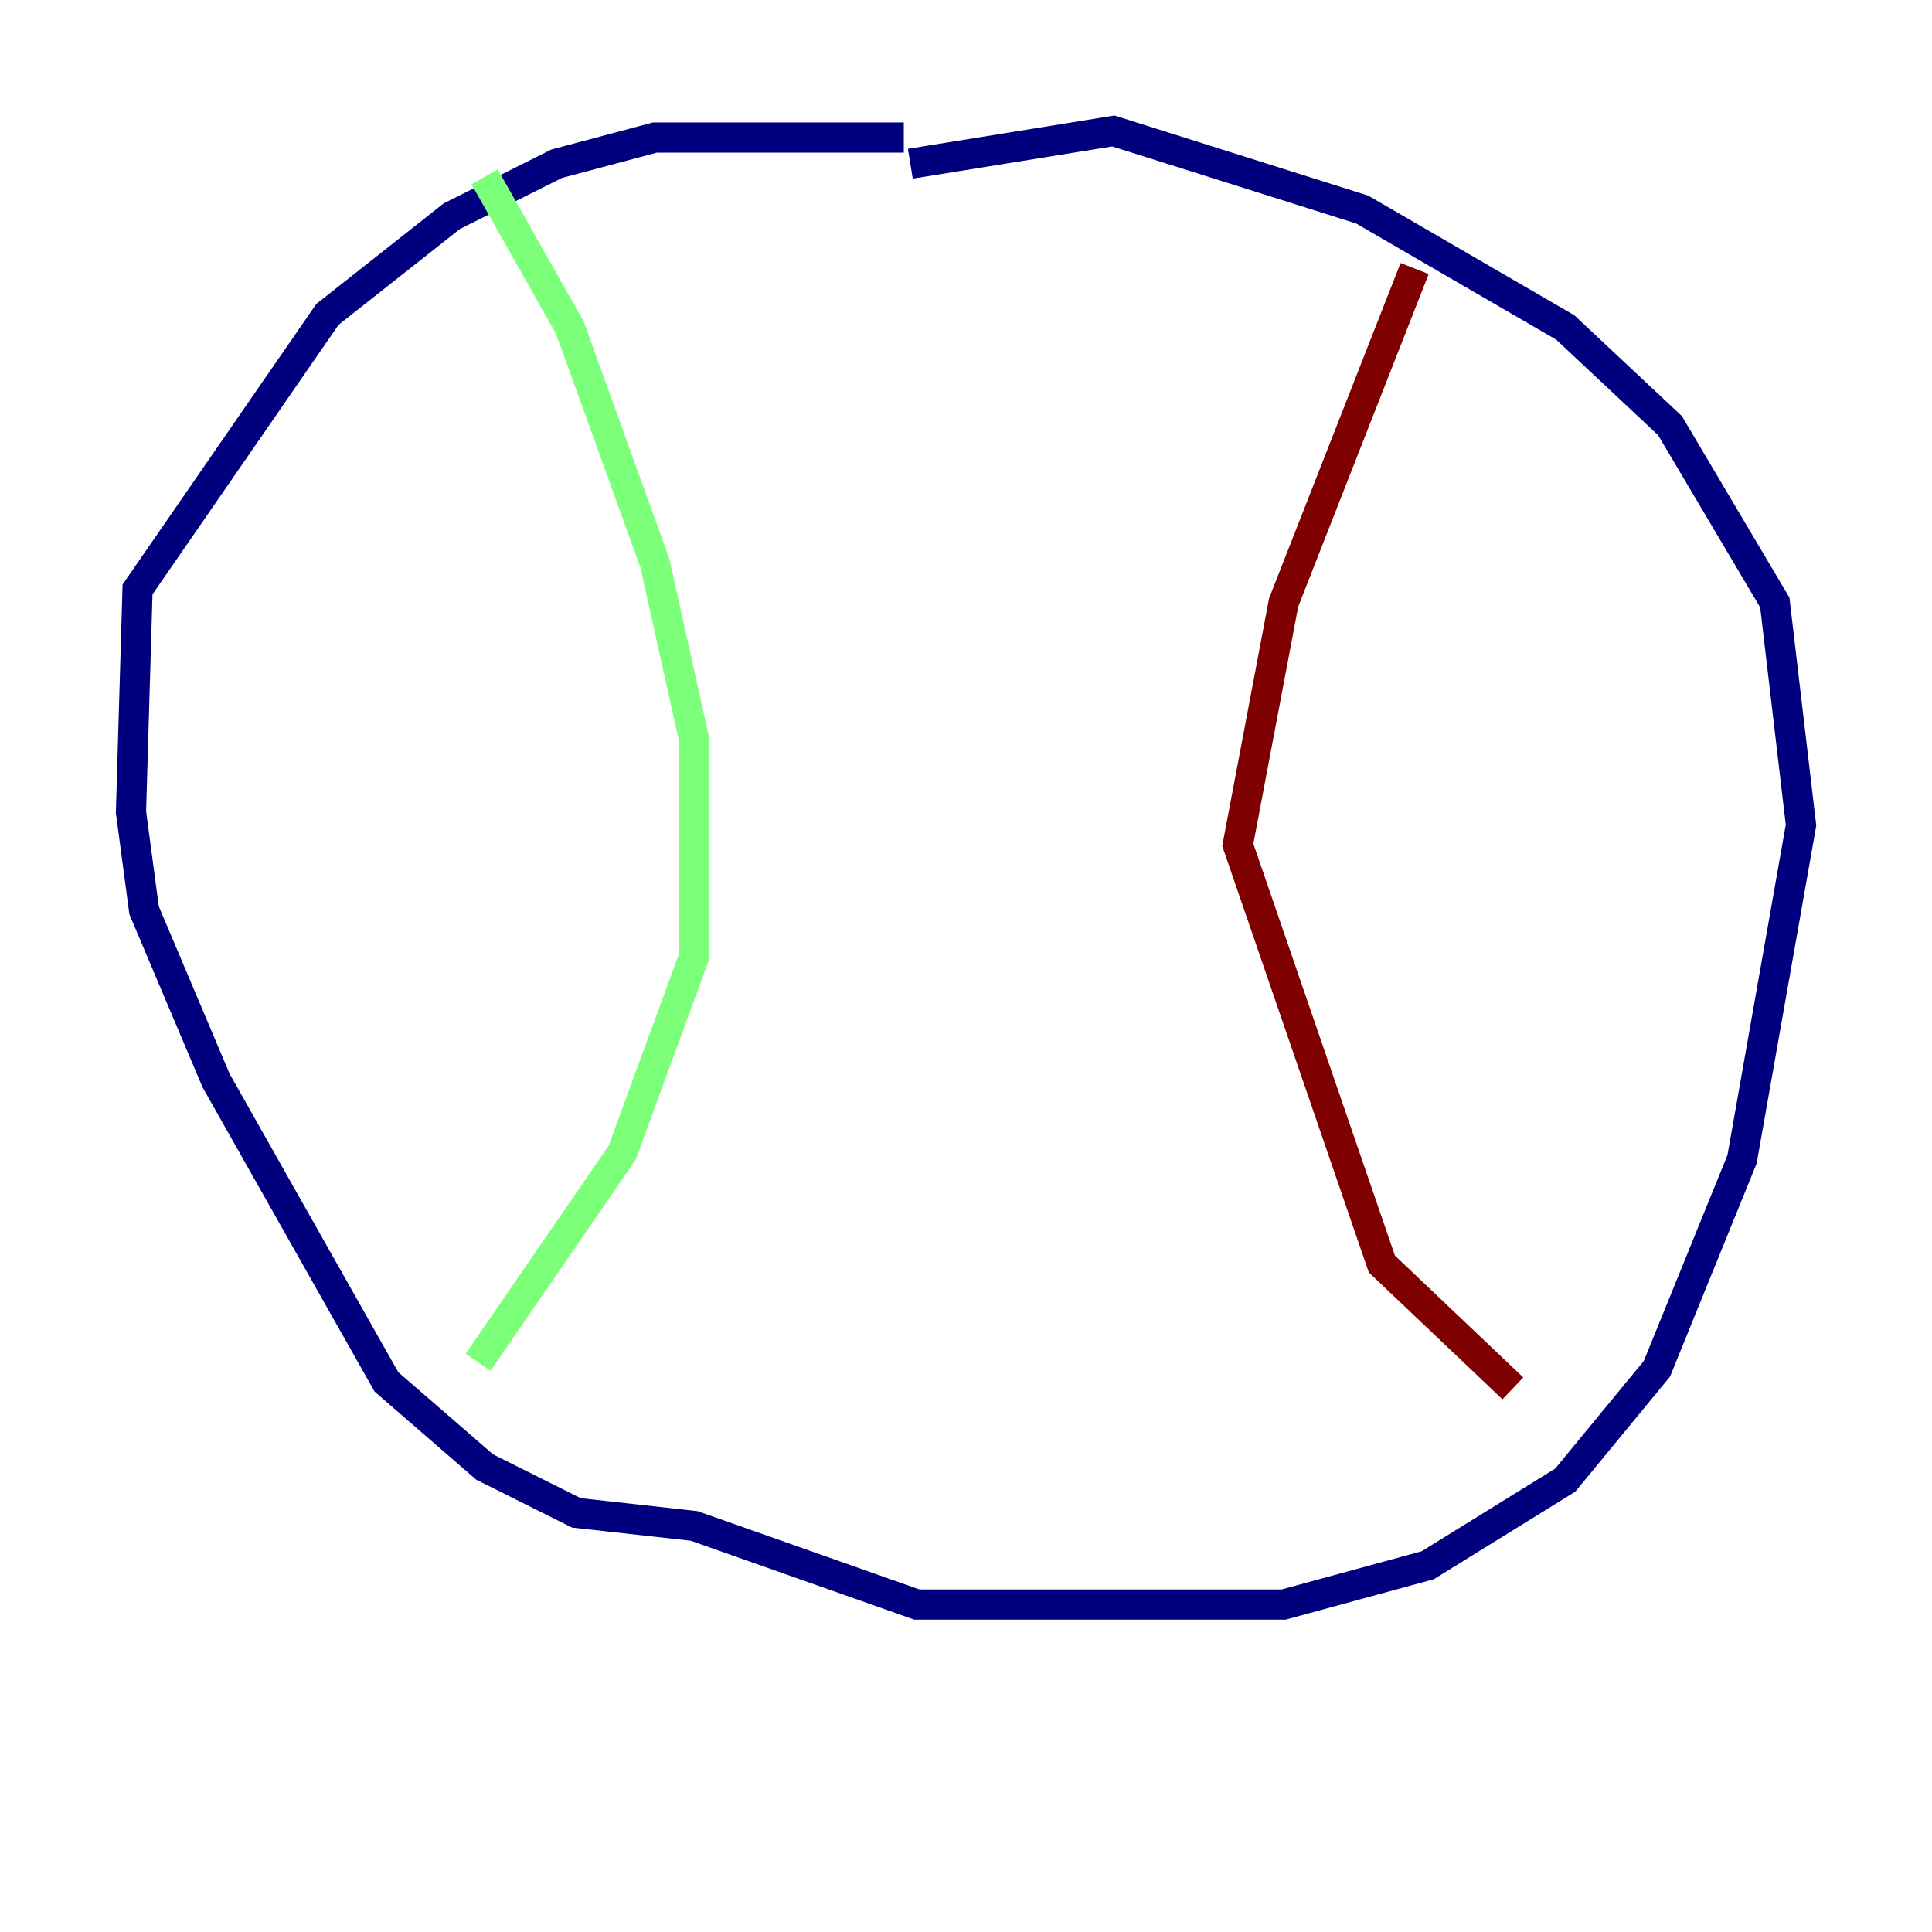 <?xml version="1.0" encoding="utf-8" ?>
<svg baseProfile="tiny" height="128" version="1.2" viewBox="0,0,128,128" width="128" xmlns="http://www.w3.org/2000/svg" xmlns:ev="http://www.w3.org/2001/xml-events" xmlns:xlink="http://www.w3.org/1999/xlink"><defs /><polyline fill="none" points="59.878,9.112 43.39,9.112 36.881,10.848 29.939,14.319 21.695,20.827 9.112,39.051 8.678,53.803 9.546,60.312 14.319,71.593 25.6,91.552 32.108,97.193 38.183,100.231 45.993,101.098 60.746,106.305 85.044,106.305 94.59,103.702 103.702,98.061 109.776,90.685 115.417,76.8 119.322,54.671 117.586,39.919 110.644,28.203 103.702,21.695 90.251,13.885 73.763,8.678 60.312,10.848" stroke="#00007f" stroke-width="2" /><polyline fill="none" points="32.108,11.715 37.749,21.695 43.39,37.315 45.993,49.031 45.993,63.349 41.22,76.366 31.675,90.251" stroke="#7cff79" stroke-width="2" /><polyline fill="none" points="93.722,17.79 85.044,39.919 82.007,55.973 91.552,83.742 100.231,91.986" stroke="#7f0000" stroke-width="2" /></svg>